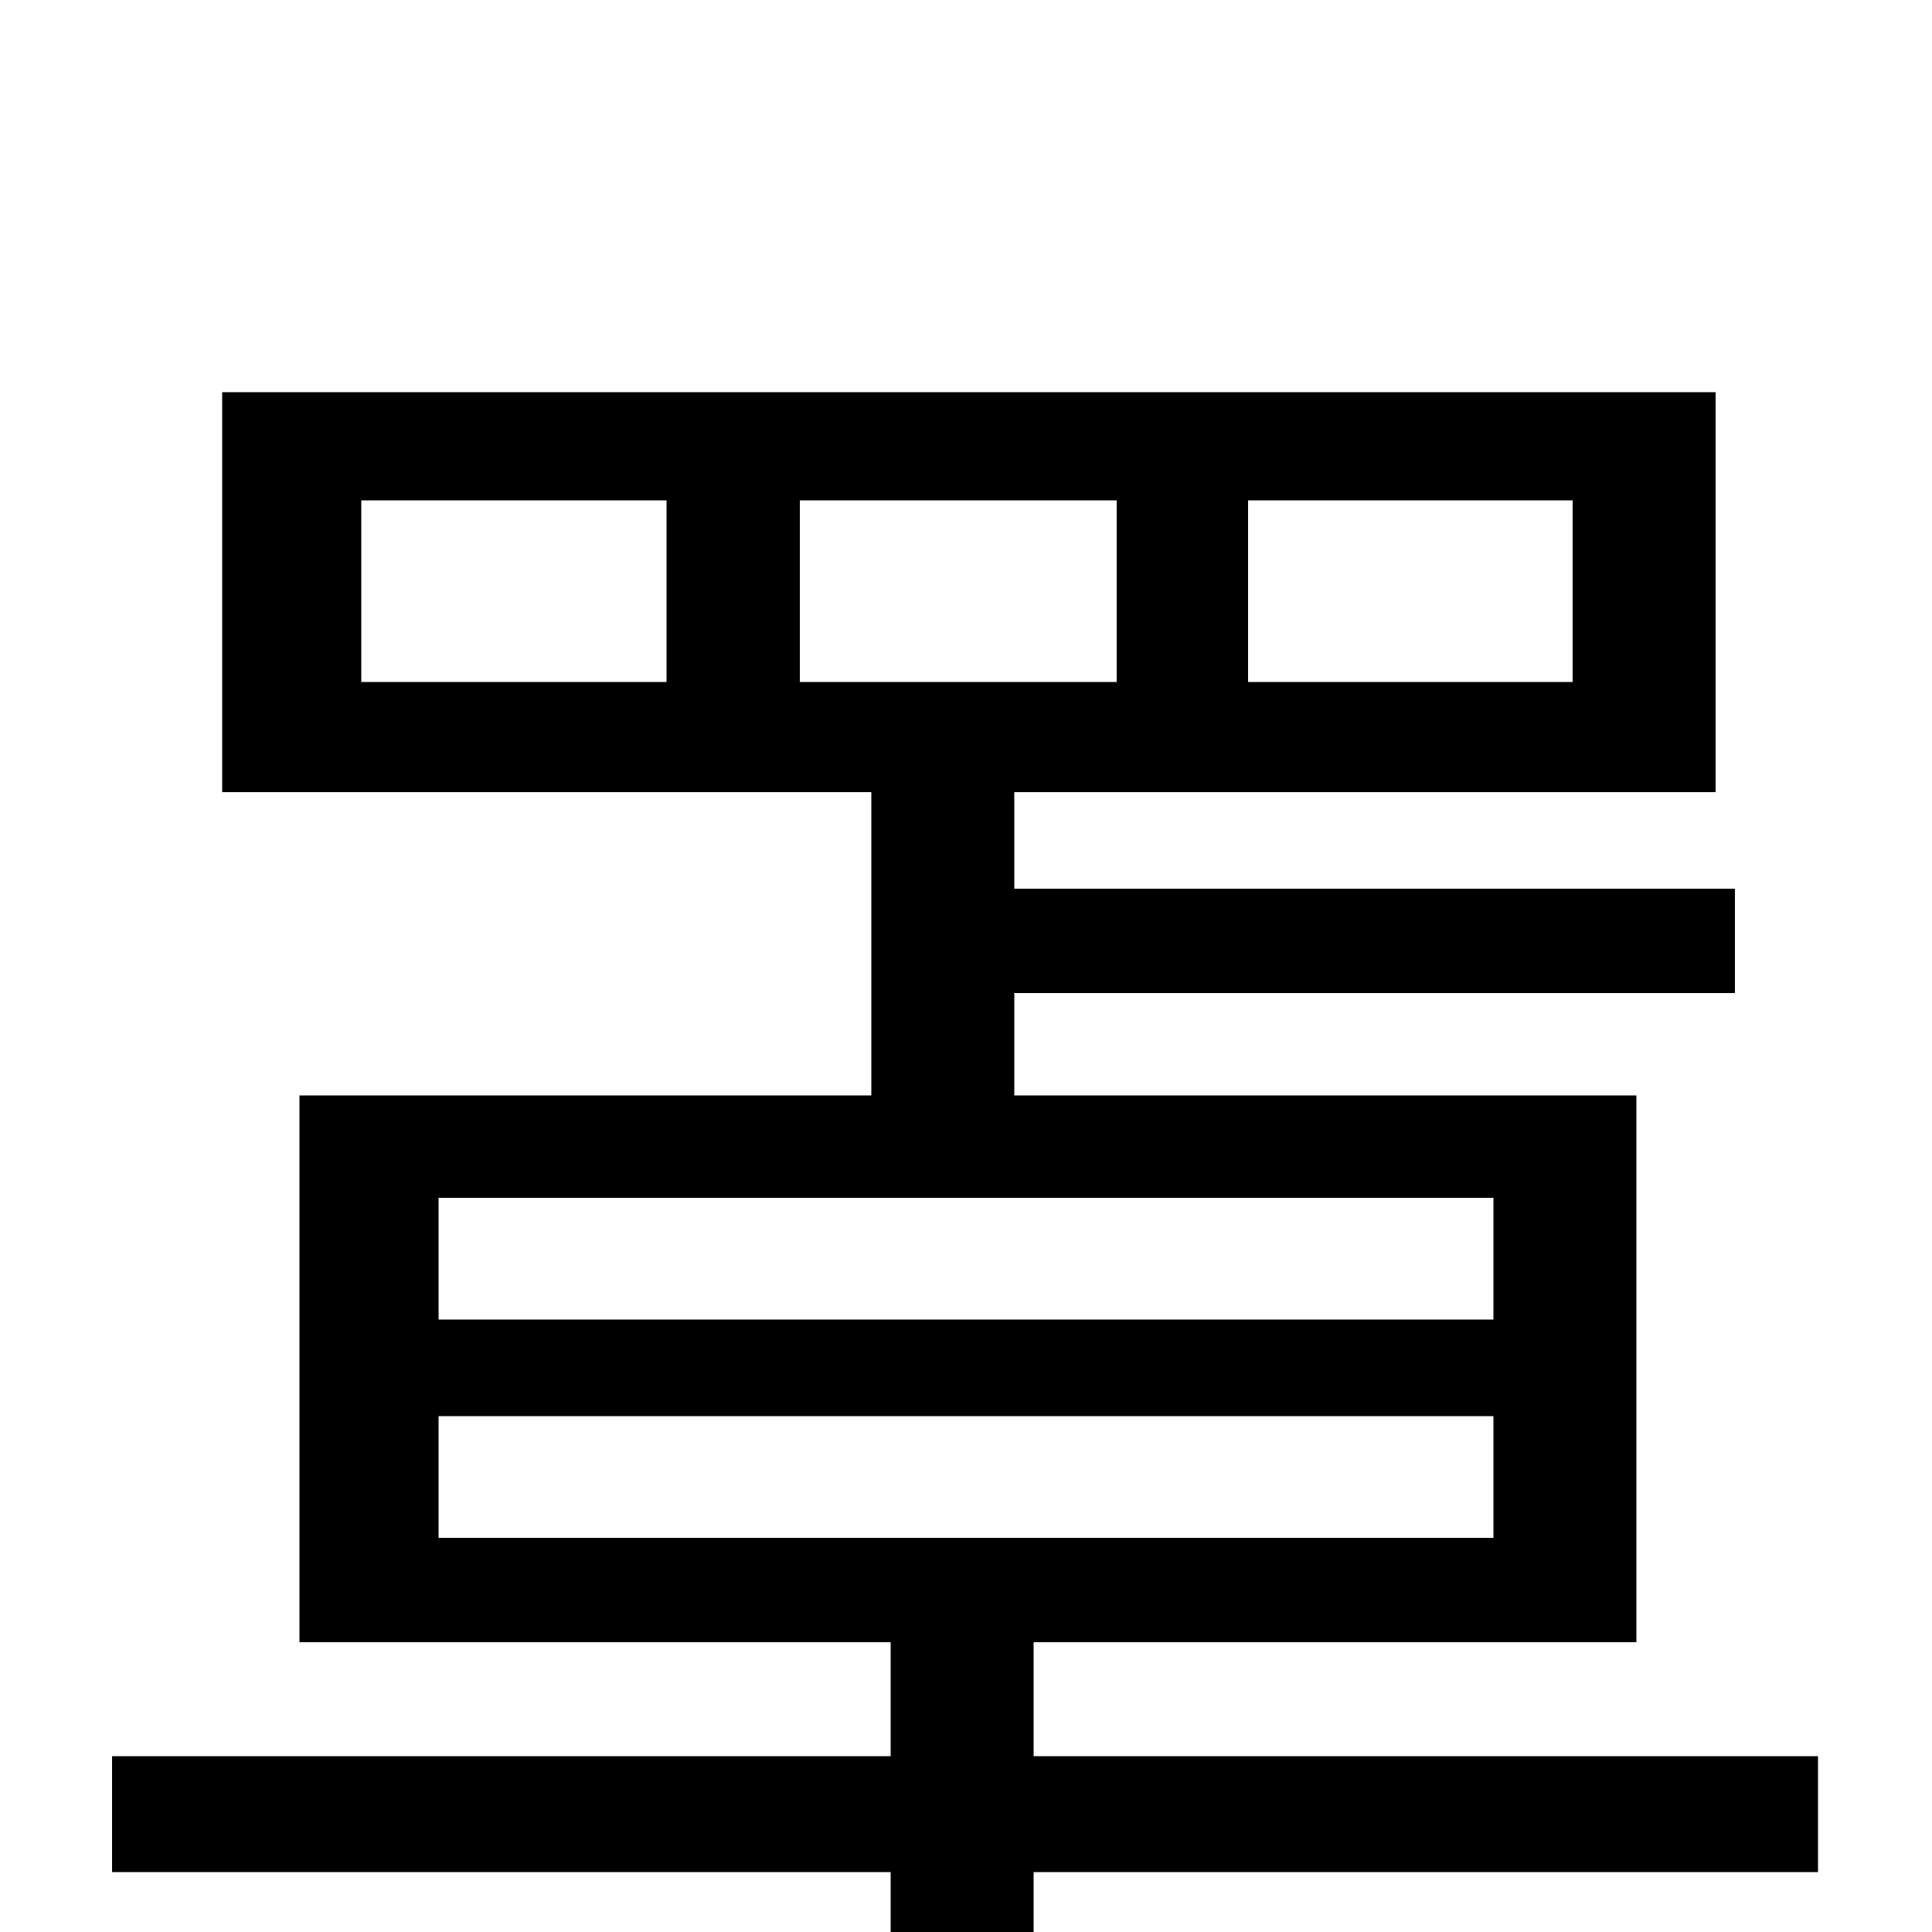 <svg xmlns="http://www.w3.org/2000/svg" viewBox="0 -1000 1000 1000">
	<path fill="#000000" d="M227 -267H773V-204H227ZM227 -380H773V-317H227ZM414 -741H578V-647H414ZM345 -647H187V-741H345ZM646 -741H814V-647H646ZM941 -91H535V-150H847V-433H525V-486H898V-540H525V-590H888V-797H115V-590H451V-433H155V-150H461V-91H58V-31H461V76H535V-31H941Z"/>
</svg>